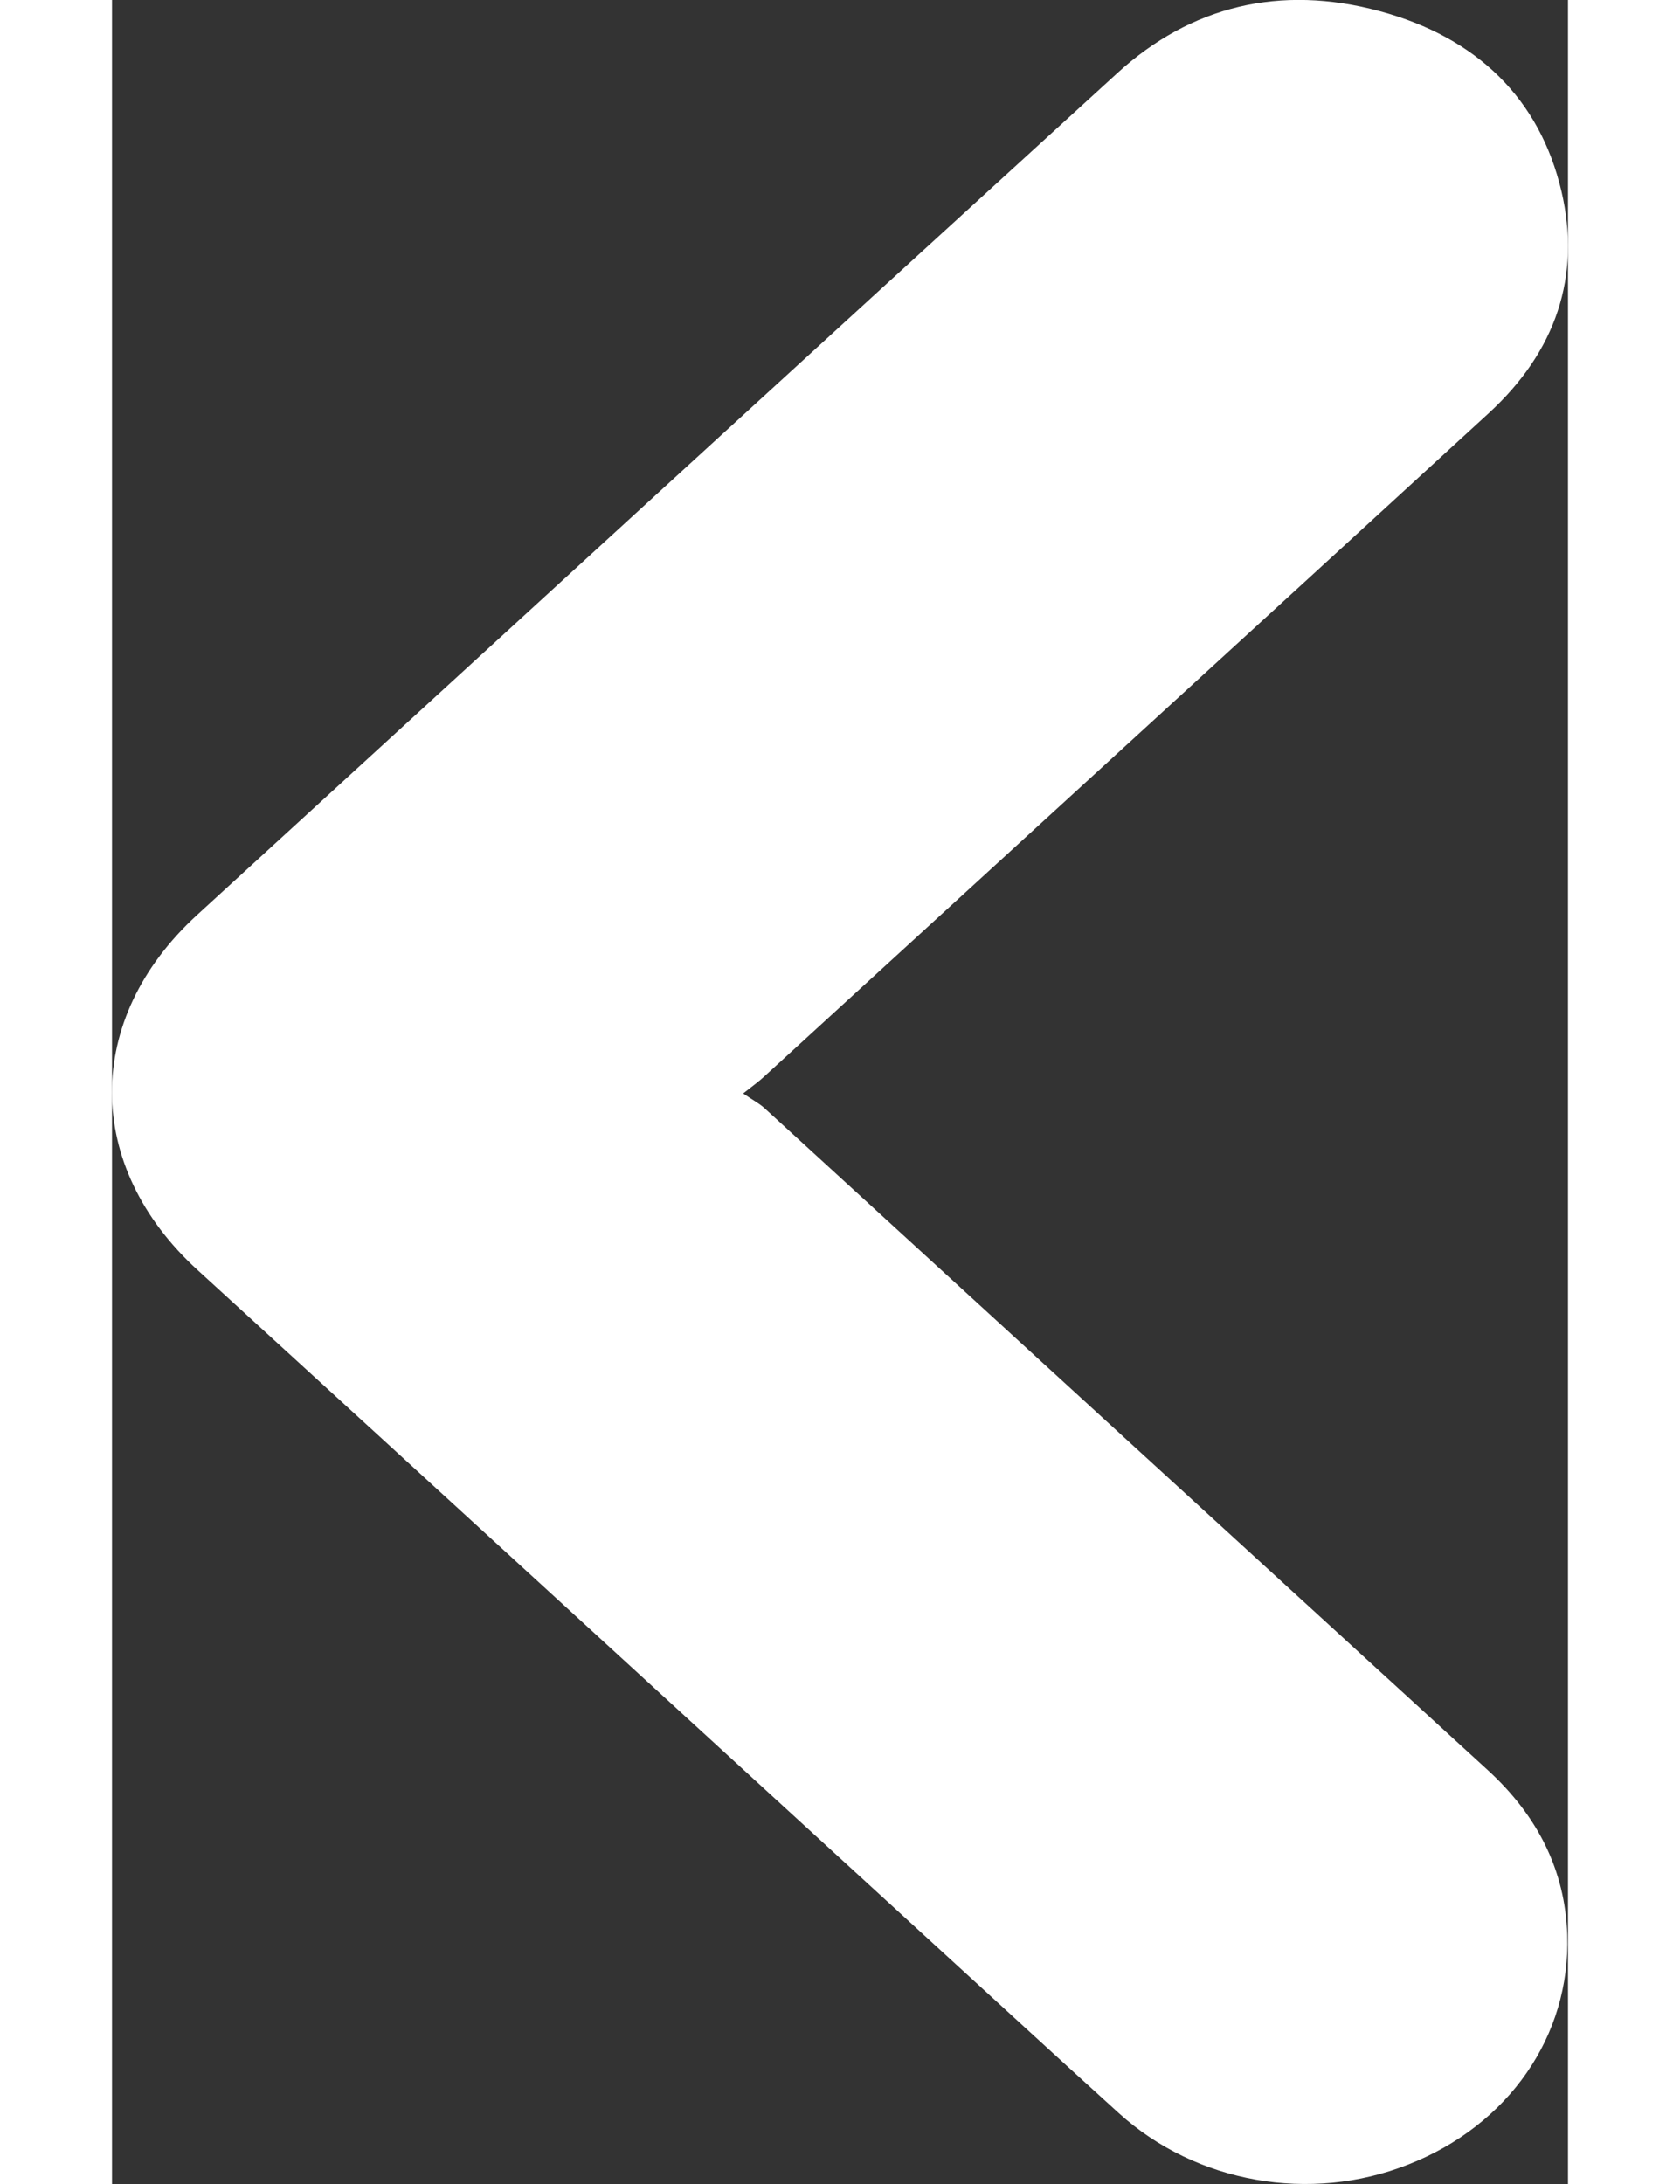 <svg width="10" height="13" viewBox="0 0 6 9" fill="#fff" xmlns="http://www.w3.org/2000/svg">
<rect x="0" y="0" width="6" height="9" fill="#333333" stroke="none"/>
<path d="M2.601 4.506C2.637 4.531 2.664 4.545 2.686 4.564C3.68 5.474 4.675 6.385 5.67 7.295C5.875 7.483 5.988 7.707 5.997 7.973C6.011 8.39 5.755 8.758 5.341 8.92C4.938 9.079 4.468 8.997 4.149 8.708C3.881 8.465 3.614 8.219 3.347 7.975C2.349 7.061 1.352 6.147 0.353 5.234C-0.116 4.806 -0.119 4.201 0.35 3.771C1.614 2.614 2.876 1.457 4.142 0.302C4.445 0.025 4.813 -0.065 5.224 0.046C5.628 0.155 5.884 0.41 5.973 0.788C6.055 1.139 5.95 1.449 5.673 1.703C4.679 2.615 3.684 3.524 2.689 4.435C2.668 4.455 2.644 4.472 2.601 4.506L2.601 4.506Z" />
</svg>
